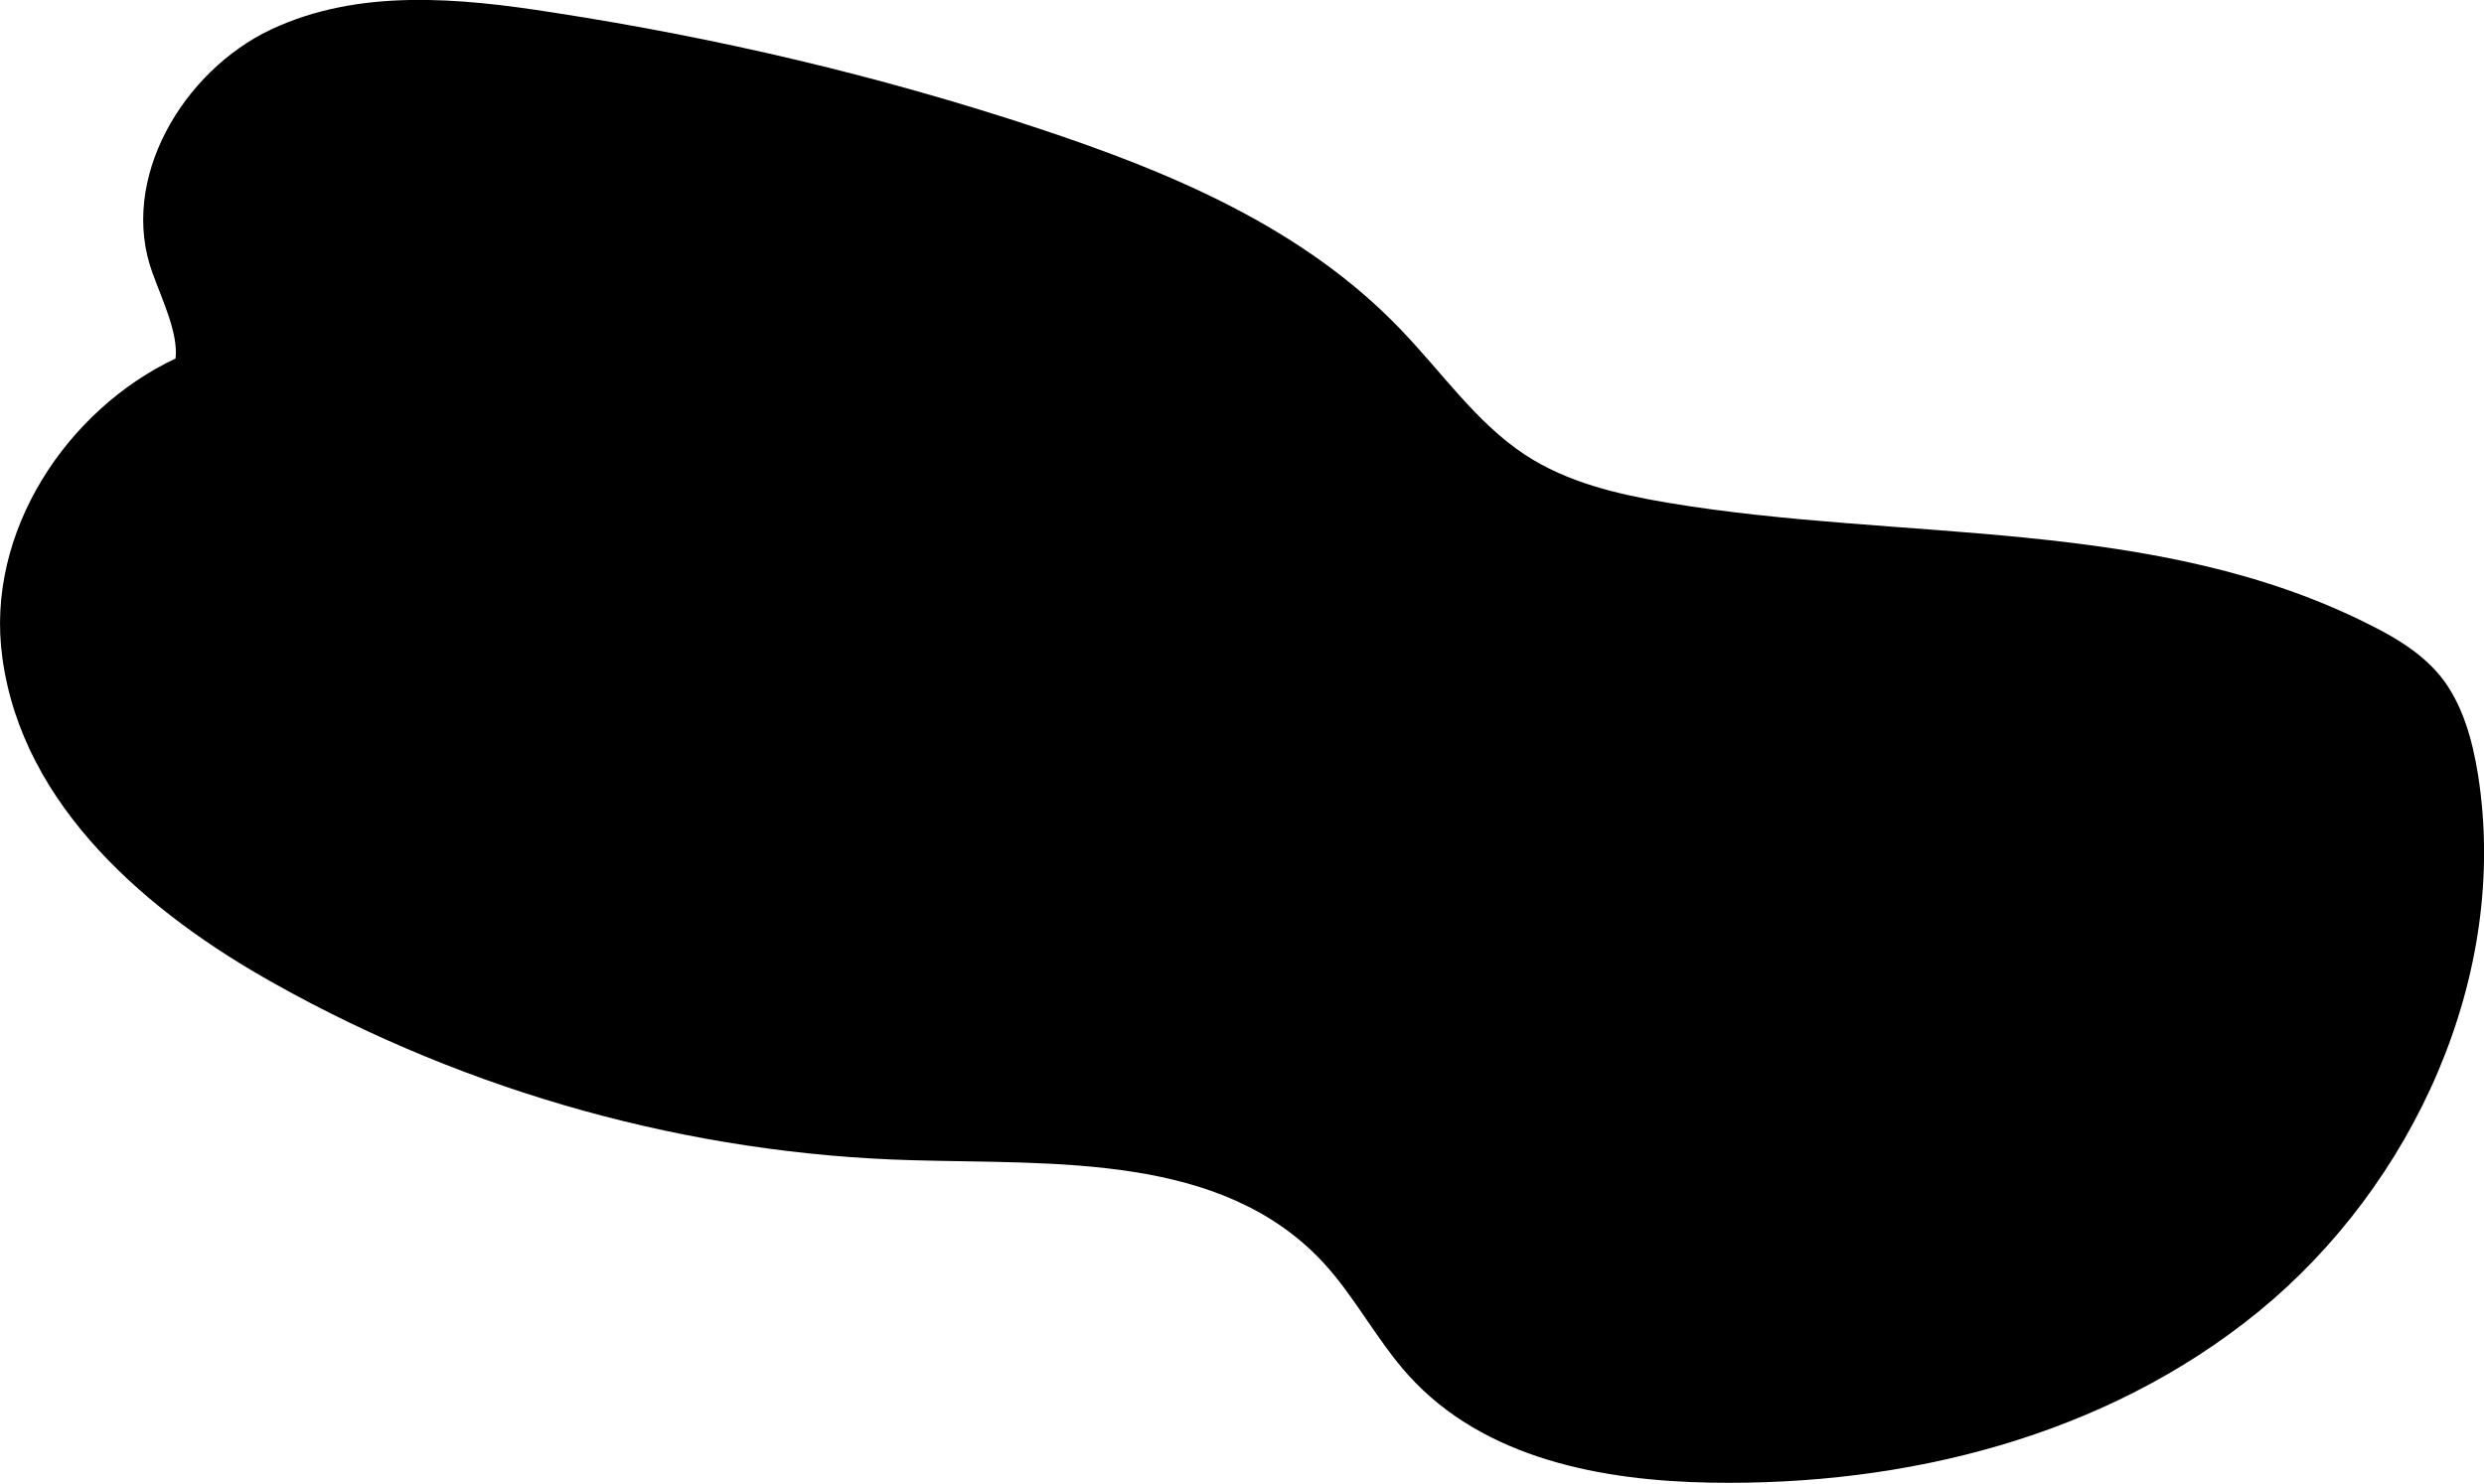 <?xml version="1.0" encoding="utf-8"?>
<!-- Generator: Adobe Illustrator 19.0.0, SVG Export Plug-In . SVG Version: 6.00 Build 0)  -->
<svg version="1.1" id="Layer_1" xmlns="http://www.w3.org/2000/svg" xmlns:xlink="http://www.w3.org/1999/xlink" x="0px" y="0px"
	 viewBox="0 0 530.6 317" style="enable-background:new 0 0 530.6 317;" xml:space="preserve">
<path id="XMLID_25_" d="M521.4,144.6c-3.9-4.8-9.2-8.1-14.6-10.8c-46.1-23.6-100.1-17.9-150.7-26.4c-10.6-1.8-21.3-4.3-30.3-10.2
	c-10.5-6.9-17.9-17.8-26.7-26.9c-20.9-21.8-49.3-33.6-77.4-42.9C187.9,16.2,153.3,8.1,118.3,2.7C98-0.5,76.6-2.5,57.9,6.3
	s-32.7,32-25.3,52.1c2.1,5.8,5.5,12.8,4.9,18.2c-23.1,10.9-40.7,37-37,63.9c4.3,31.9,31.3,54.7,58.2,69.7
	c41.8,23.4,88.8,36.4,136.1,37.7c30.8,0.9,66-1.5,87.7,21.7c6.9,7.4,11.6,16.8,18.4,24.3c16.1,17.8,41.3,22.5,64.6,22.9
	c41.5,0.7,84.2-9.8,117-36.6c32.8-26.8,53.7-71.6,46.8-114.8C528.1,158,526,150.4,521.4,144.6z"/>
</svg>
